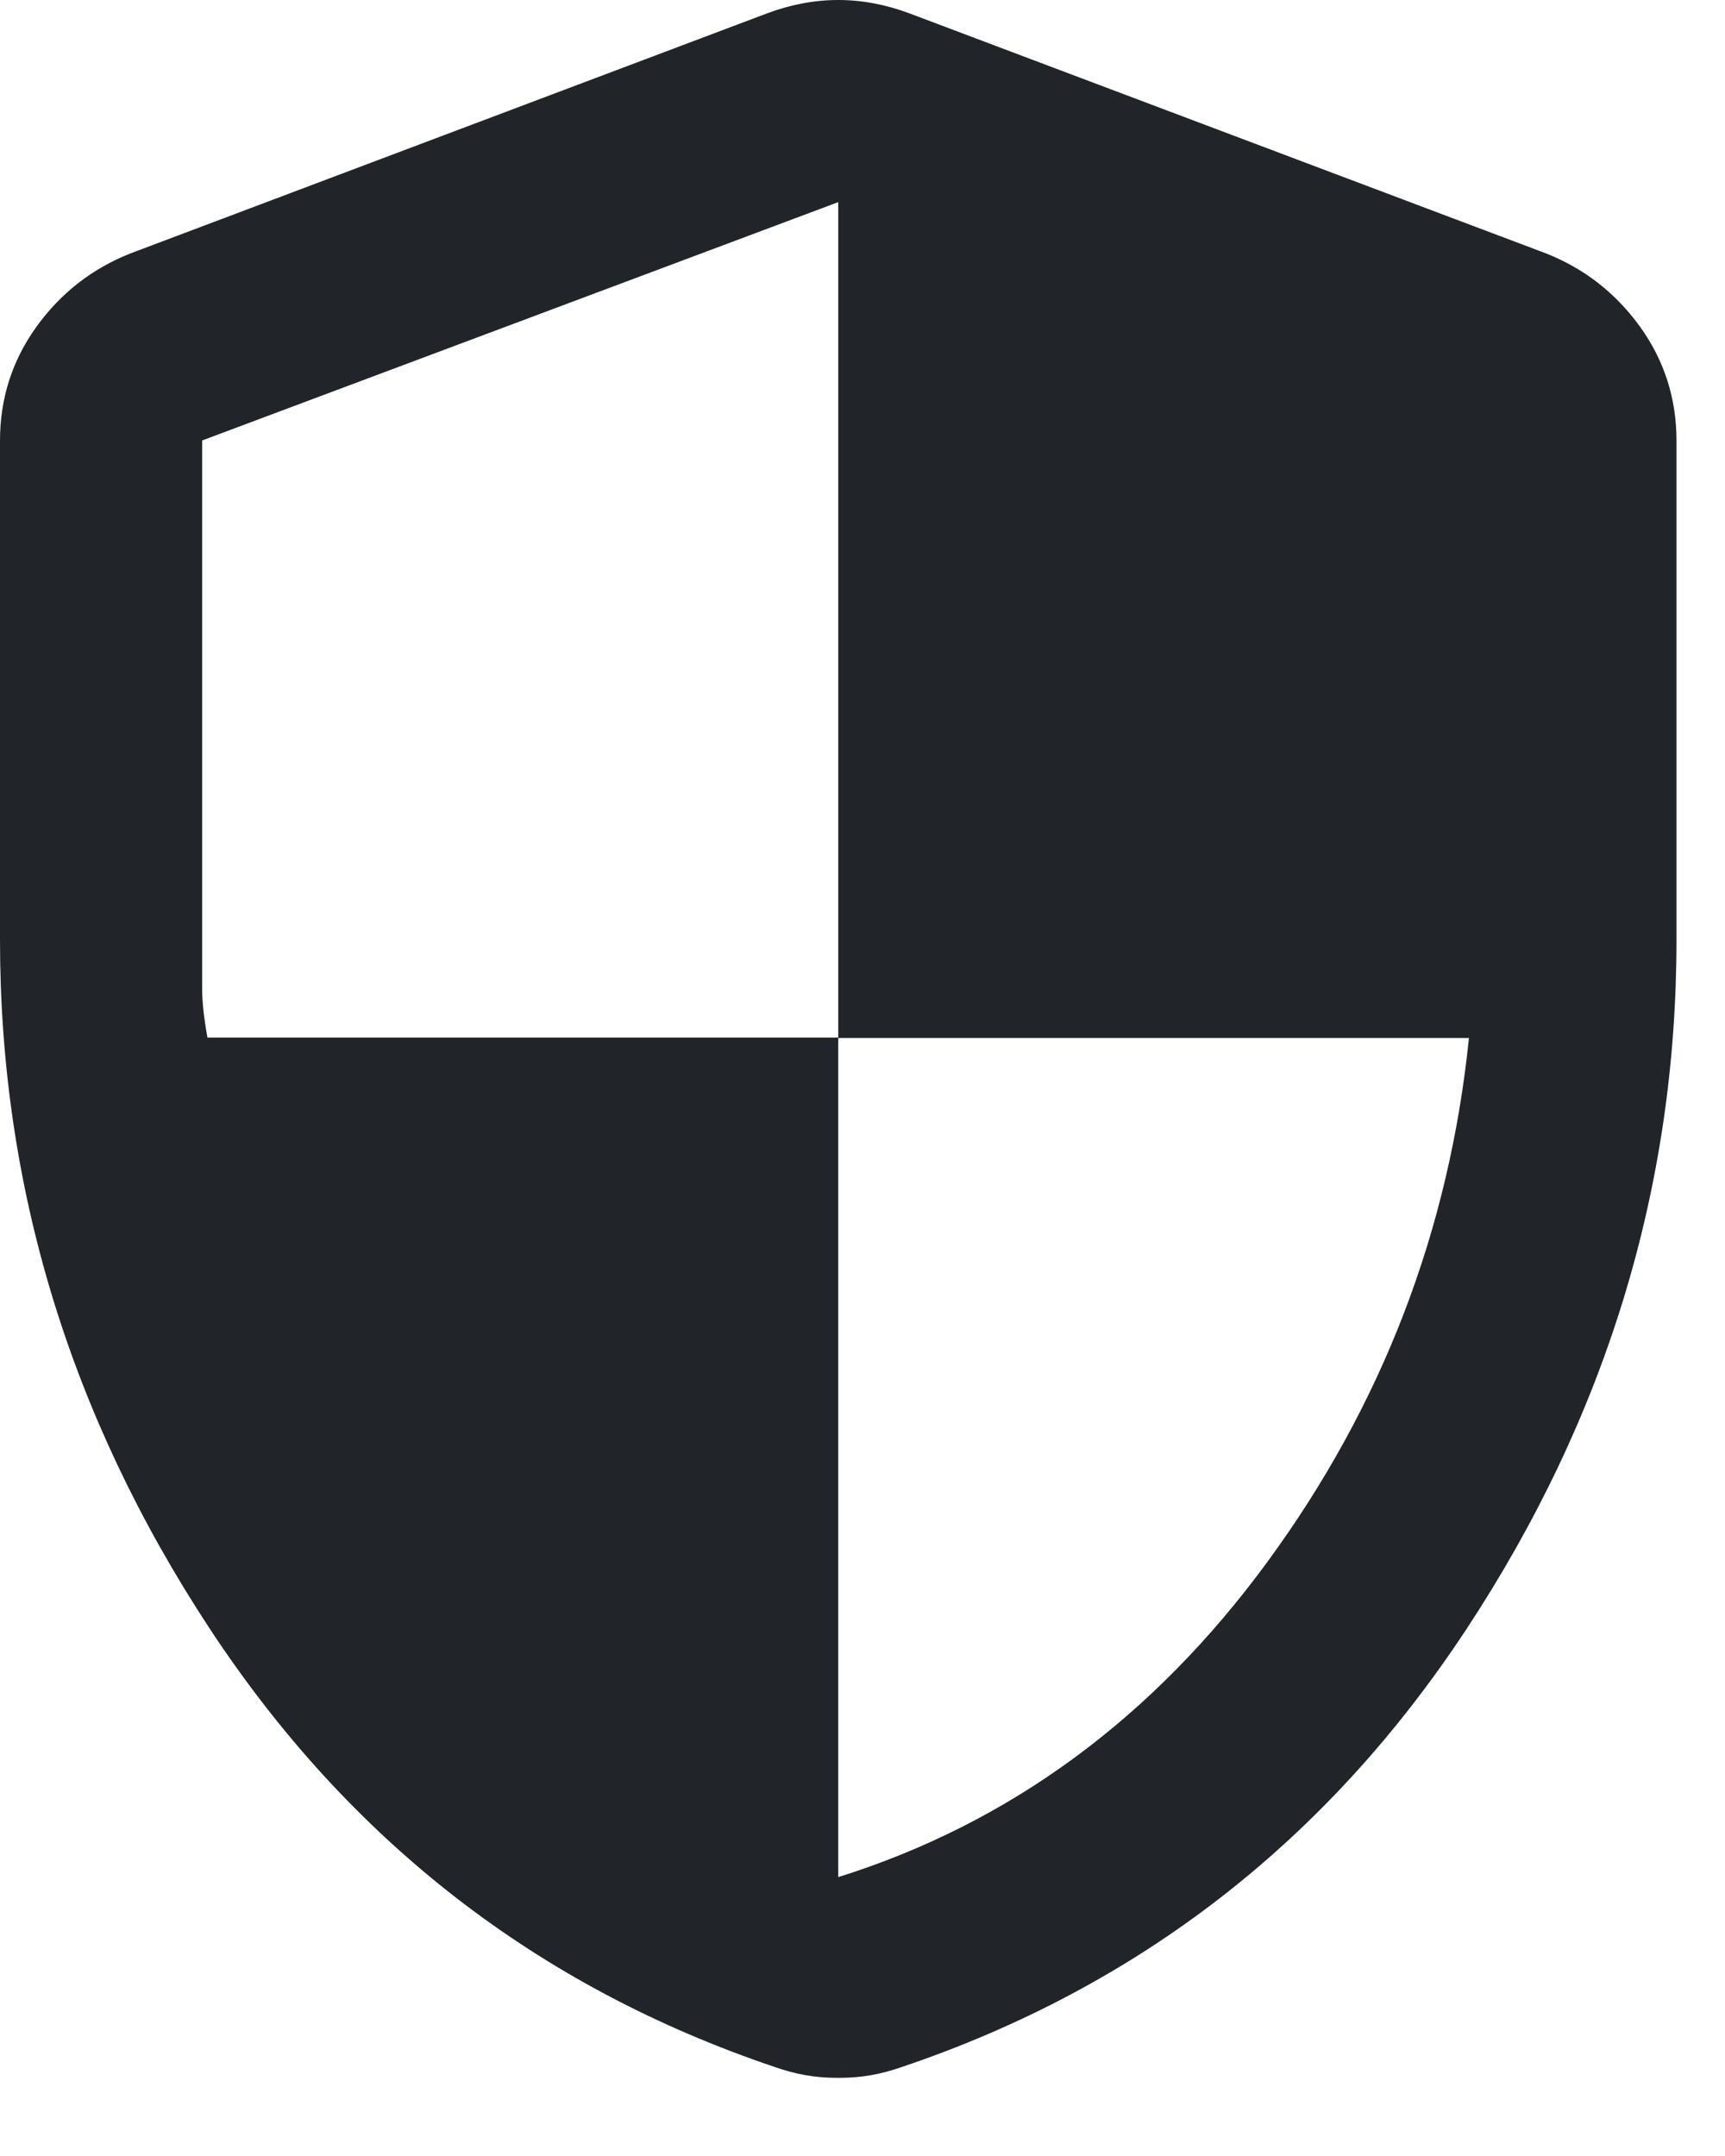 <svg width="16" height="20" viewBox="0 0 16 20" fill="none" xmlns="http://www.w3.org/2000/svg">
<path d="M7.775 17.413C9.367 16.913 10.694 15.938 11.756 14.488C12.819 13.037 13.442 11.418 13.625 9.629H7.775V1.875L1.875 4.086V9.175C1.875 9.292 1.891 9.442 1.924 9.625H7.775V17.413ZM7.775 19.275C7.665 19.275 7.564 19.267 7.47 19.25C7.375 19.233 7.282 19.208 7.188 19.175C4.987 18.433 3.24 17.077 1.944 15.106C0.648 13.135 0 11.006 0 8.719V4.088C0 3.696 0.113 3.344 0.338 3.031C0.564 2.718 0.855 2.491 1.212 2.35L7.112 0.125C7.333 0.042 7.554 0 7.775 0C7.996 0 8.217 0.042 8.438 0.125L14.338 2.35C14.695 2.491 14.986 2.718 15.212 3.031C15.437 3.344 15.55 3.696 15.55 4.088V8.719C15.55 11.006 14.902 13.135 13.606 15.106C12.31 17.077 10.562 18.433 8.363 19.175C8.268 19.208 8.175 19.233 8.081 19.25C7.987 19.267 7.885 19.275 7.775 19.275Z" fill="#212529"/>
</svg>
